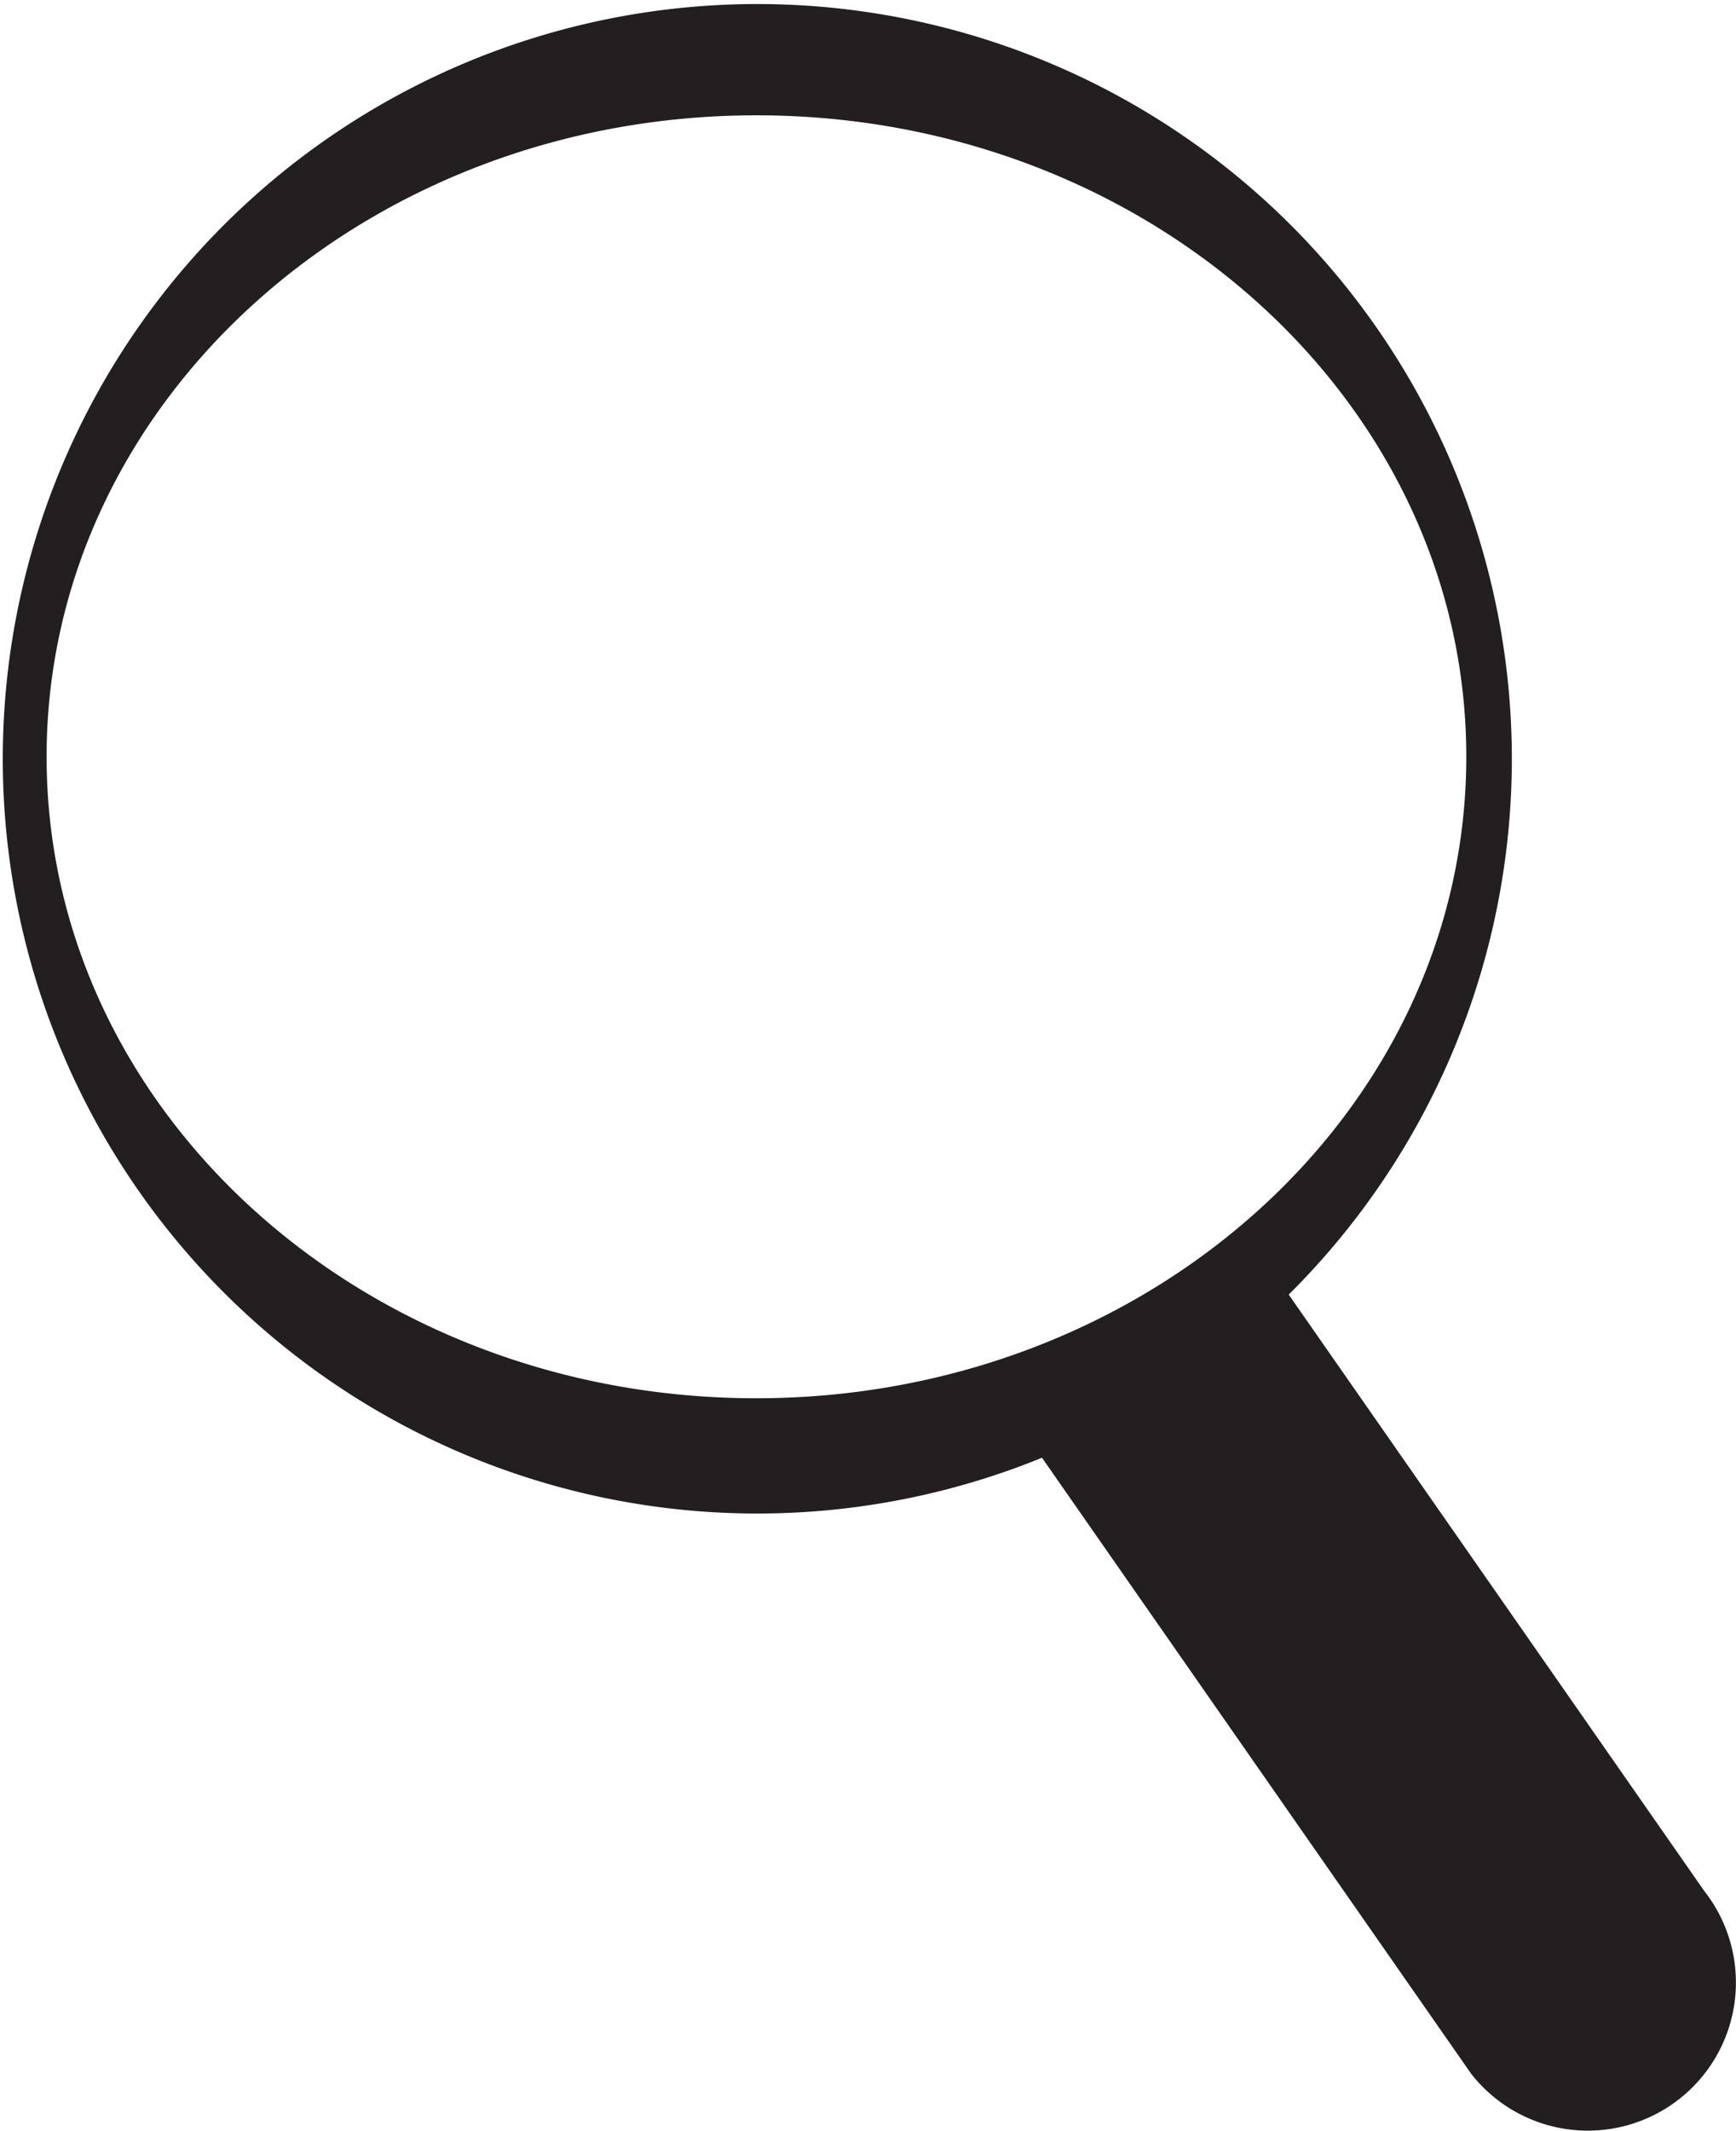 <svg id="Layer_1" data-name="Layer 1" xmlns="http://www.w3.org/2000/svg" viewBox="0 0 258.1 316.69"><defs><style>.cls-1{fill:#231f20}</style></defs><title>magnifying-glass</title><path class="cls-1" d="M253.44 281.15l-61.84-88.73a112.18 112.18 0 1 0-36.68 24.25l63.78 91.53a22 22 0 1 0 34.74-27.06zM6.93 112.48c0-52.65 47.25-95.34 105.54-95.34S218 59.83 218 112.48s-47.28 95.35-105.57 95.35-105.5-42.65-105.5-95.35z"/></svg>